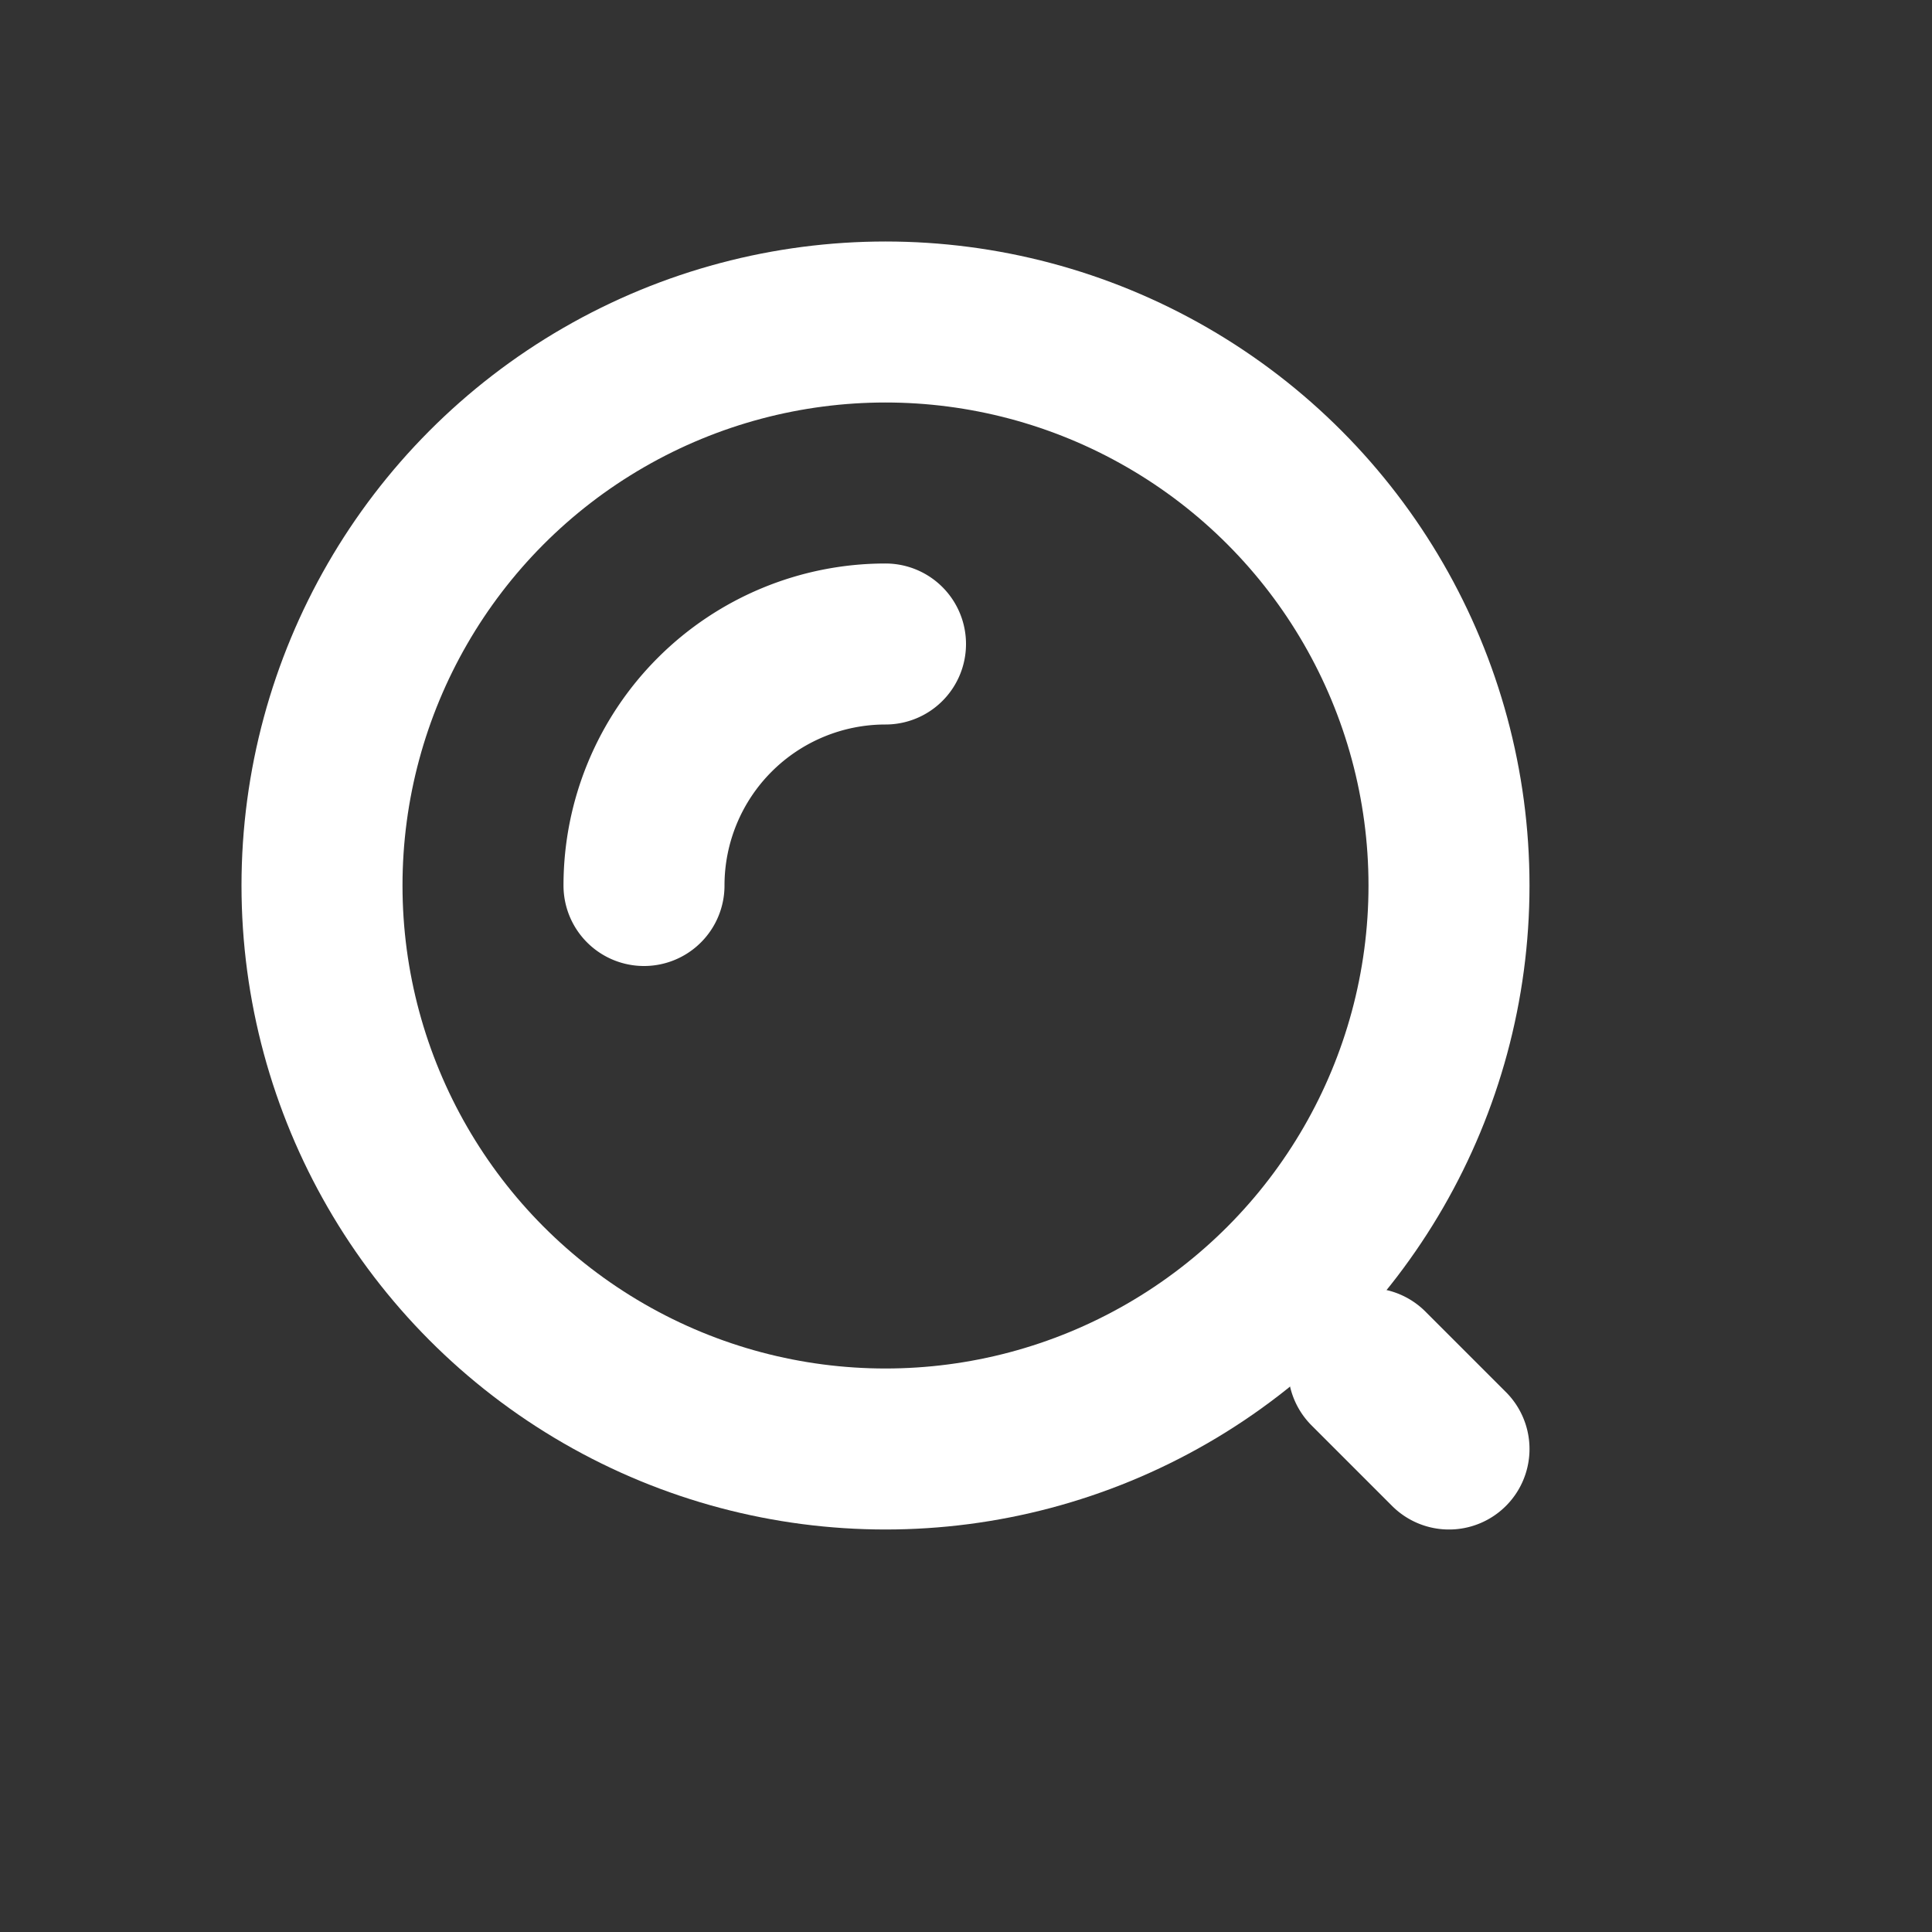 <svg width="24" height="24" viewBox="0 0 24 24" fill="none" xmlns="http://www.w3.org/2000/svg">
    <rect x="0" y="0" width="24" height="24" fill="#333333" stroke="none"/>
    <circle cx="11" cy="11" r="7" stroke="#fff" stroke-width="2"/>
    <path d="M11 8a3 3 0 0 0-3 3M18 18l-1-1" stroke="#fff" stroke-width="2" stroke-linecap="round"/>
</svg>
